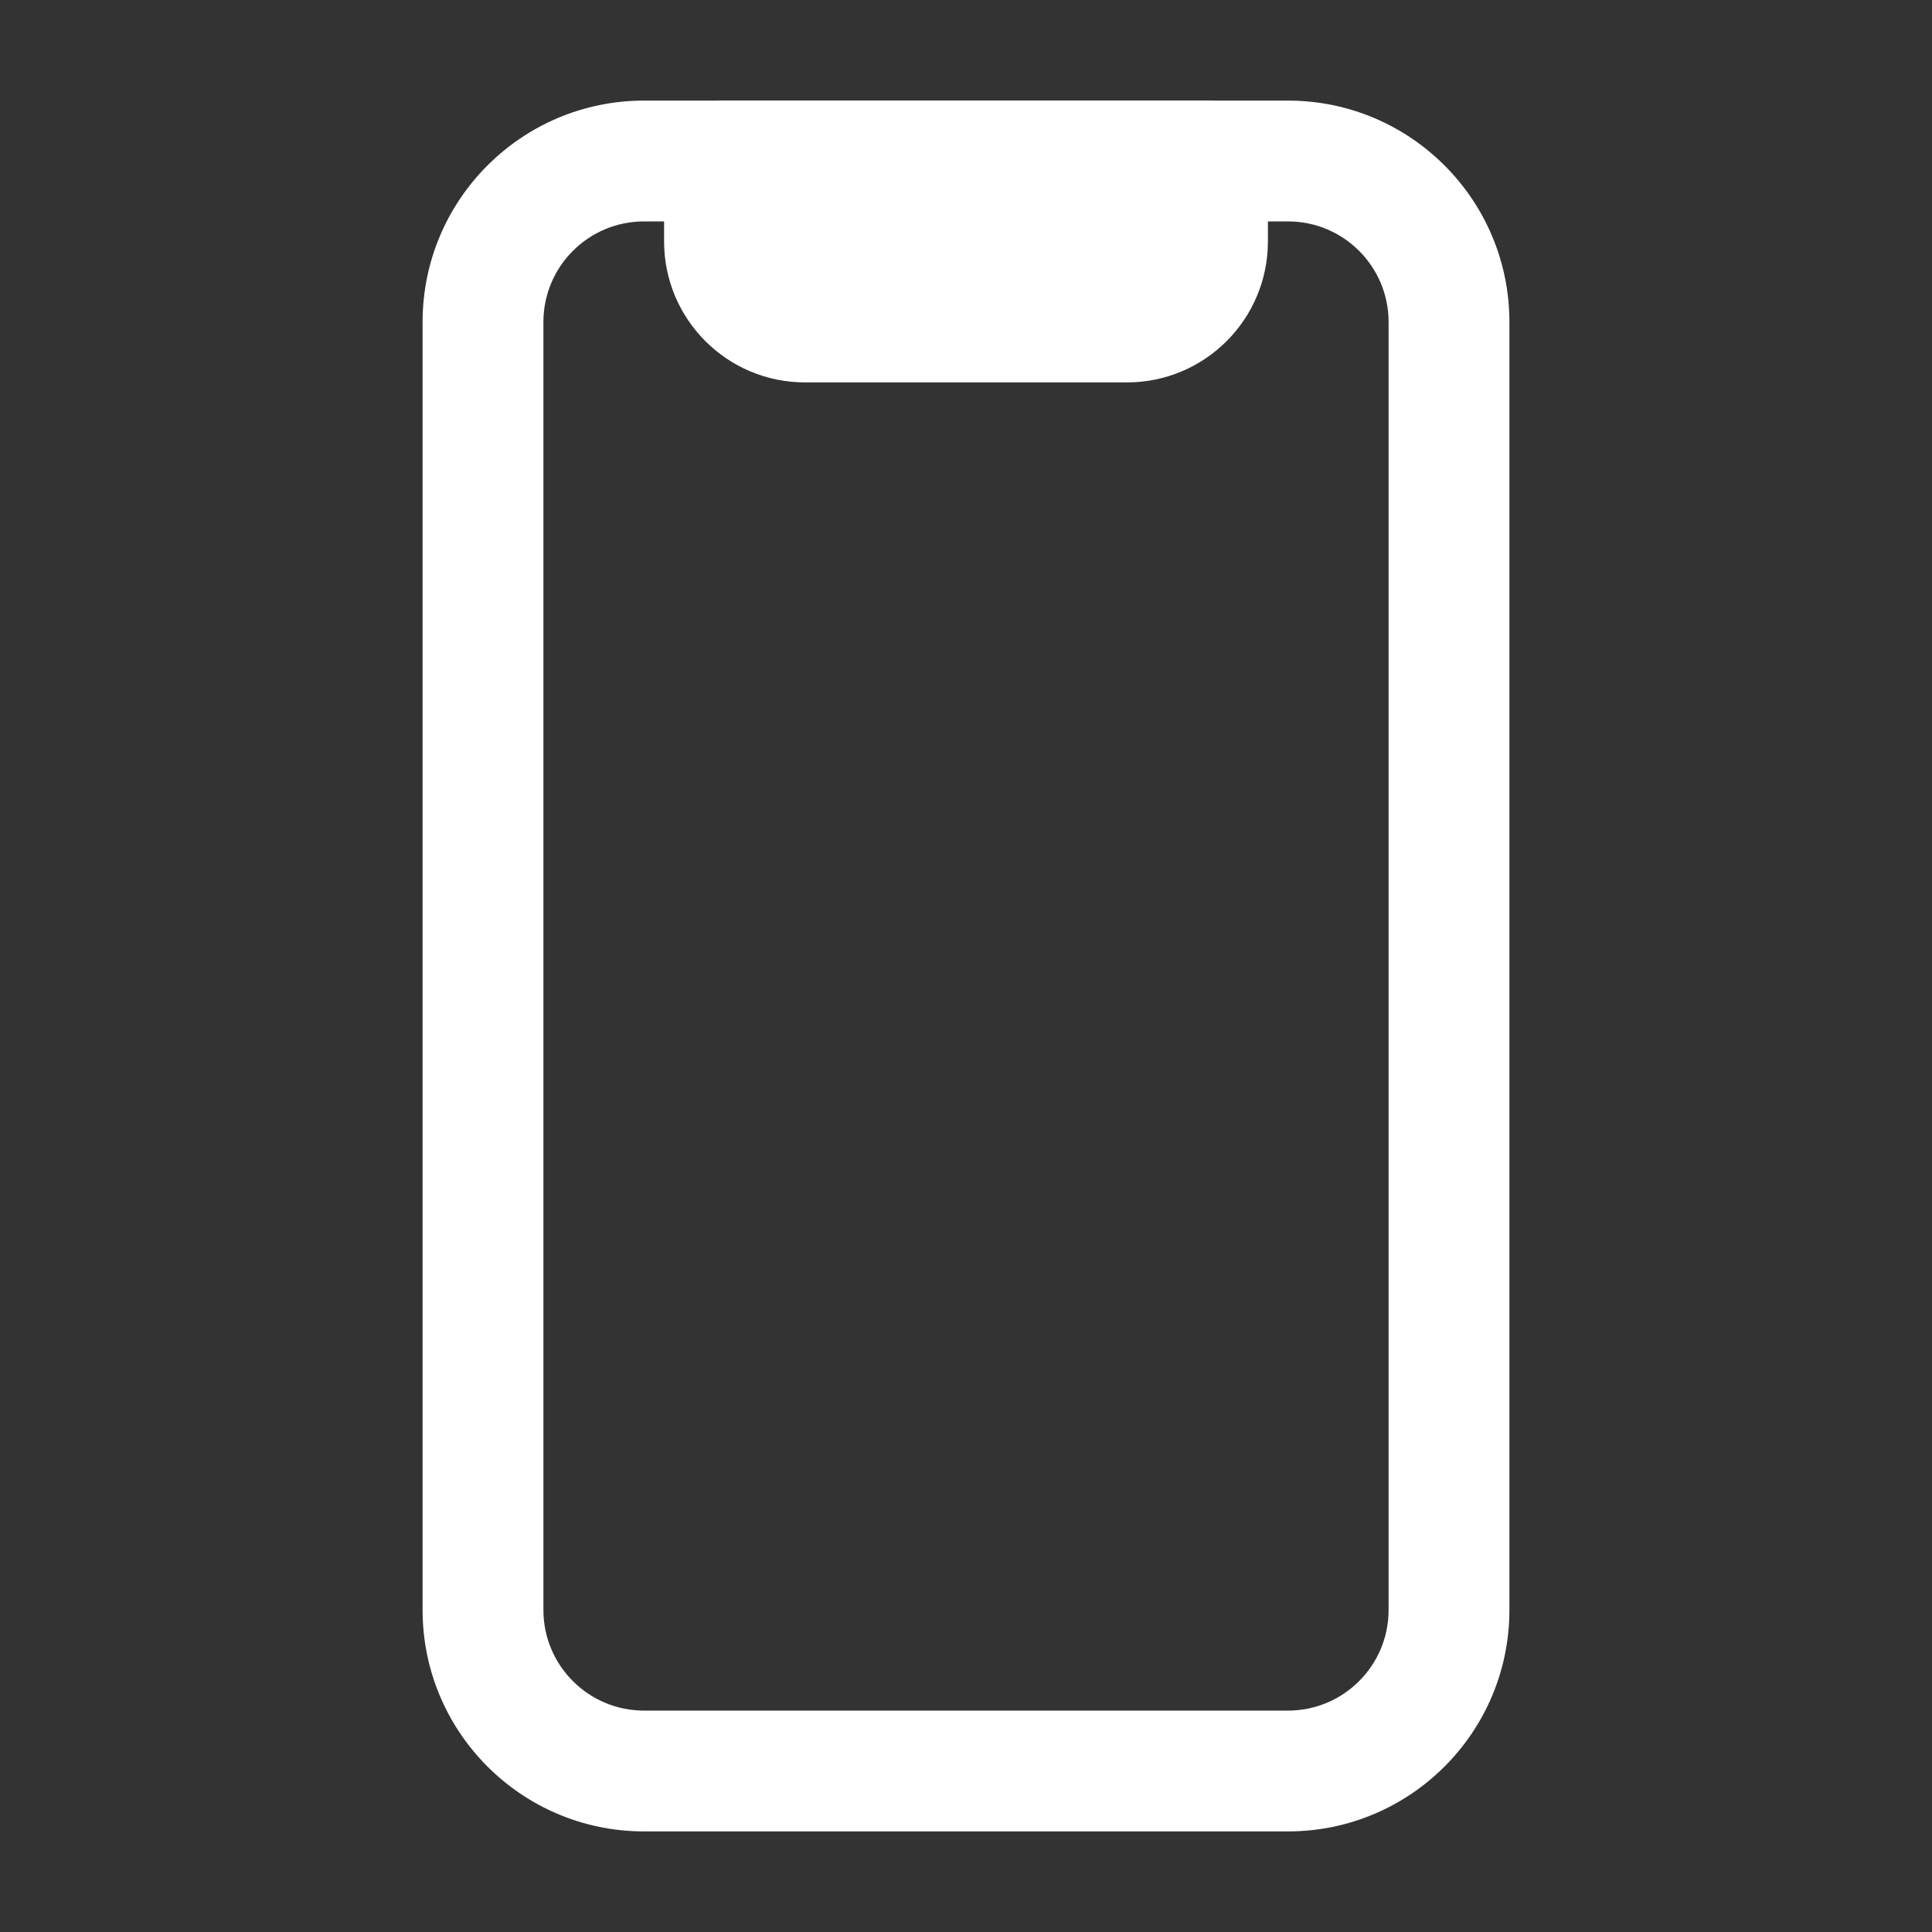 <svg width="15" height="15" viewBox="0 0 15 15" fill="none" xmlns="http://www.w3.org/2000/svg">
<rect x="0" y="0" width="15" height="15" fill="#333333" stroke="none"/>
<path fill-rule="evenodd" clip-rule="evenodd" d="M3.281 2.5C3.281 1.551 4.051 0.781 5 0.781H10C10.949 0.781 11.719 1.551 11.719 2.5V12.5C11.719 13.449 10.949 14.219 10 14.219H5C4.051 14.219 3.281 13.449 3.281 12.5V2.5ZM5 1.719C4.569 1.719 4.219 2.069 4.219 2.5V12.5C4.219 12.931 4.569 13.281 5 13.281H10C10.431 13.281 10.781 12.931 10.781 12.5V2.5C10.781 2.069 10.431 1.719 10 1.719H5Z" fill="white"/>
<path fill-rule="evenodd" clip-rule="evenodd" d="M5.625 0.781C5.366 0.781 5.156 0.991 5.156 1.25V1.875C5.156 2.479 5.646 2.969 6.25 2.969H8.75C9.354 2.969 9.844 2.479 9.844 1.875V1.25C9.844 0.991 9.634 0.781 9.375 0.781H5.625Z" fill="white"/>
</svg>
